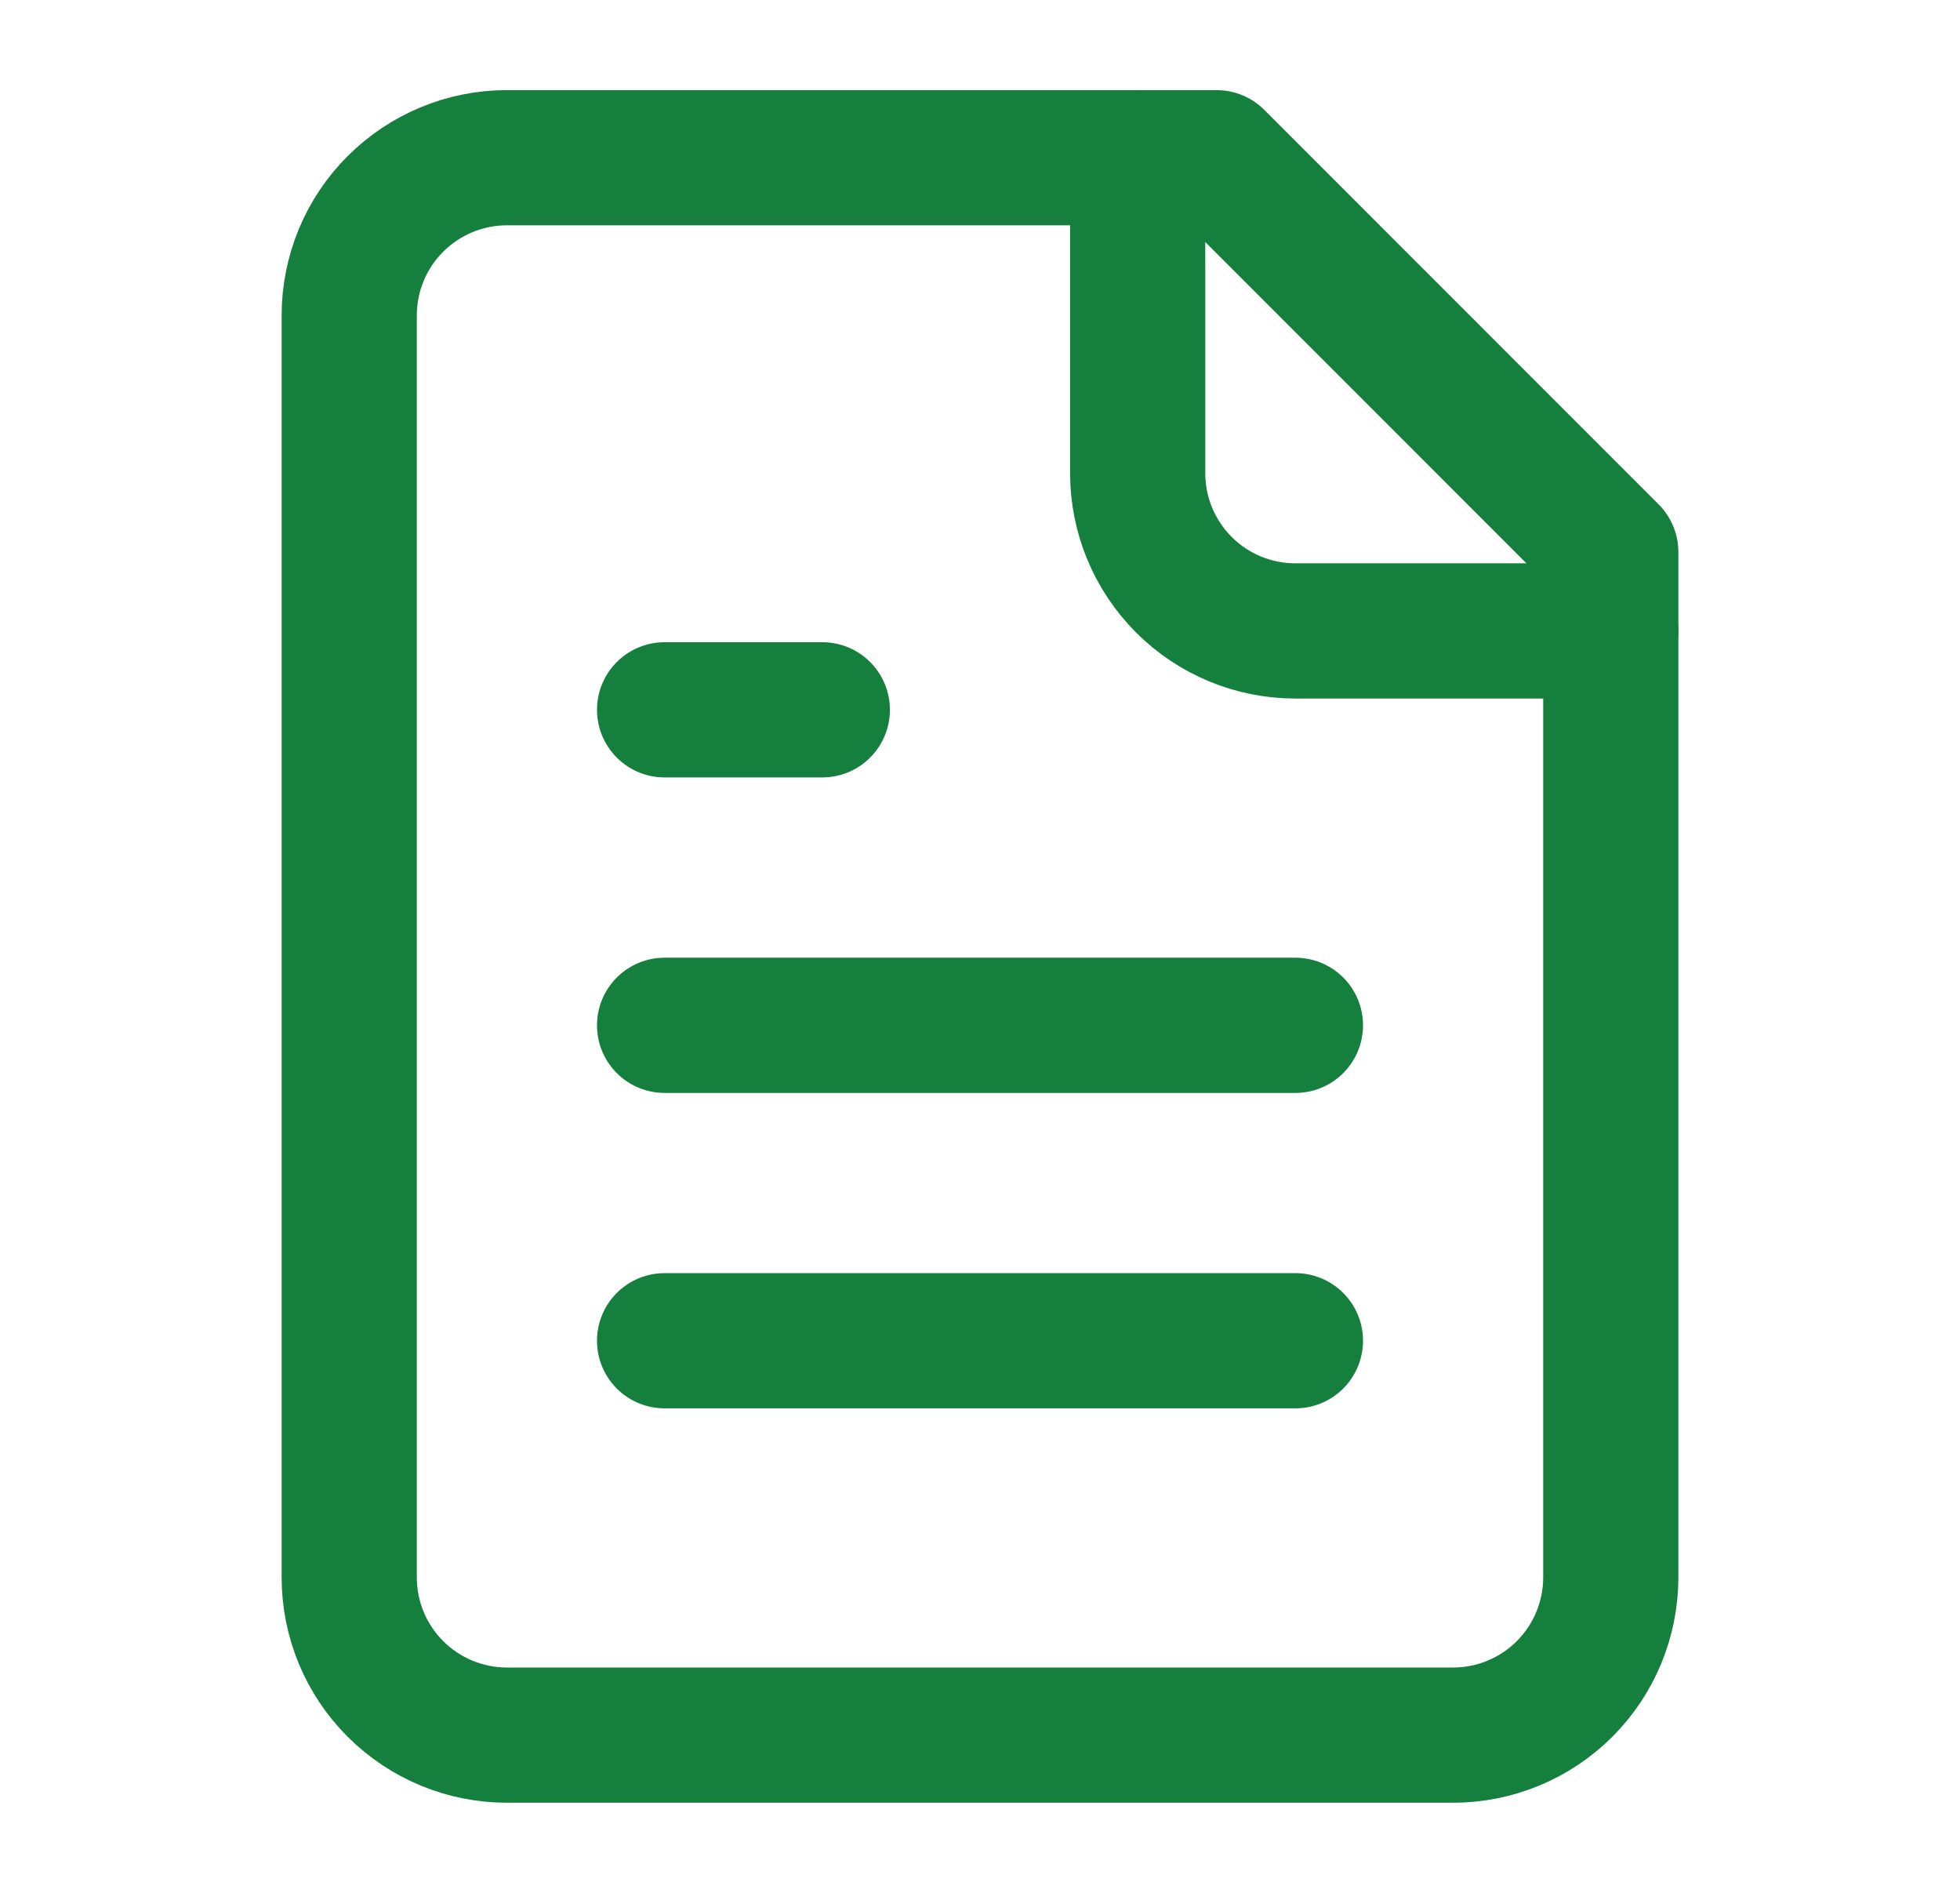 <svg width="29" height="28" viewBox="0 0 29 28" fill="none" xmlns="http://www.w3.org/2000/svg">
<path d="M18 2.333H7.5C6.881 2.333 6.288 2.579 5.85 3.017C5.412 3.454 5.167 4.048 5.167 4.667V23.333C5.167 23.952 5.412 24.546 5.85 24.983C6.288 25.421 6.881 25.667 7.5 25.667H21.5C22.119 25.667 22.712 25.421 23.15 24.983C23.587 24.546 23.833 23.952 23.833 23.333V8.167L18 2.333Z" stroke="#15803D" stroke-width="2" stroke-linecap="round" stroke-linejoin="round"/>
<path d="M16.833 2.333V7C16.833 7.619 17.079 8.212 17.517 8.65C17.954 9.088 18.548 9.333 19.167 9.333H23.833" stroke="#15803D" stroke-width="2" stroke-linecap="round" stroke-linejoin="round"/>
<path d="M12.167 10.5H9.833" stroke="#15803D" stroke-width="2" stroke-linecap="round" stroke-linejoin="round"/>
<path d="M19.167 15.167H9.833" stroke="#15803D" stroke-width="2" stroke-linecap="round" stroke-linejoin="round"/>
<path d="M19.167 19.833H9.833" stroke="#15803D" stroke-width="2" stroke-linecap="round" stroke-linejoin="round"/>
</svg>
